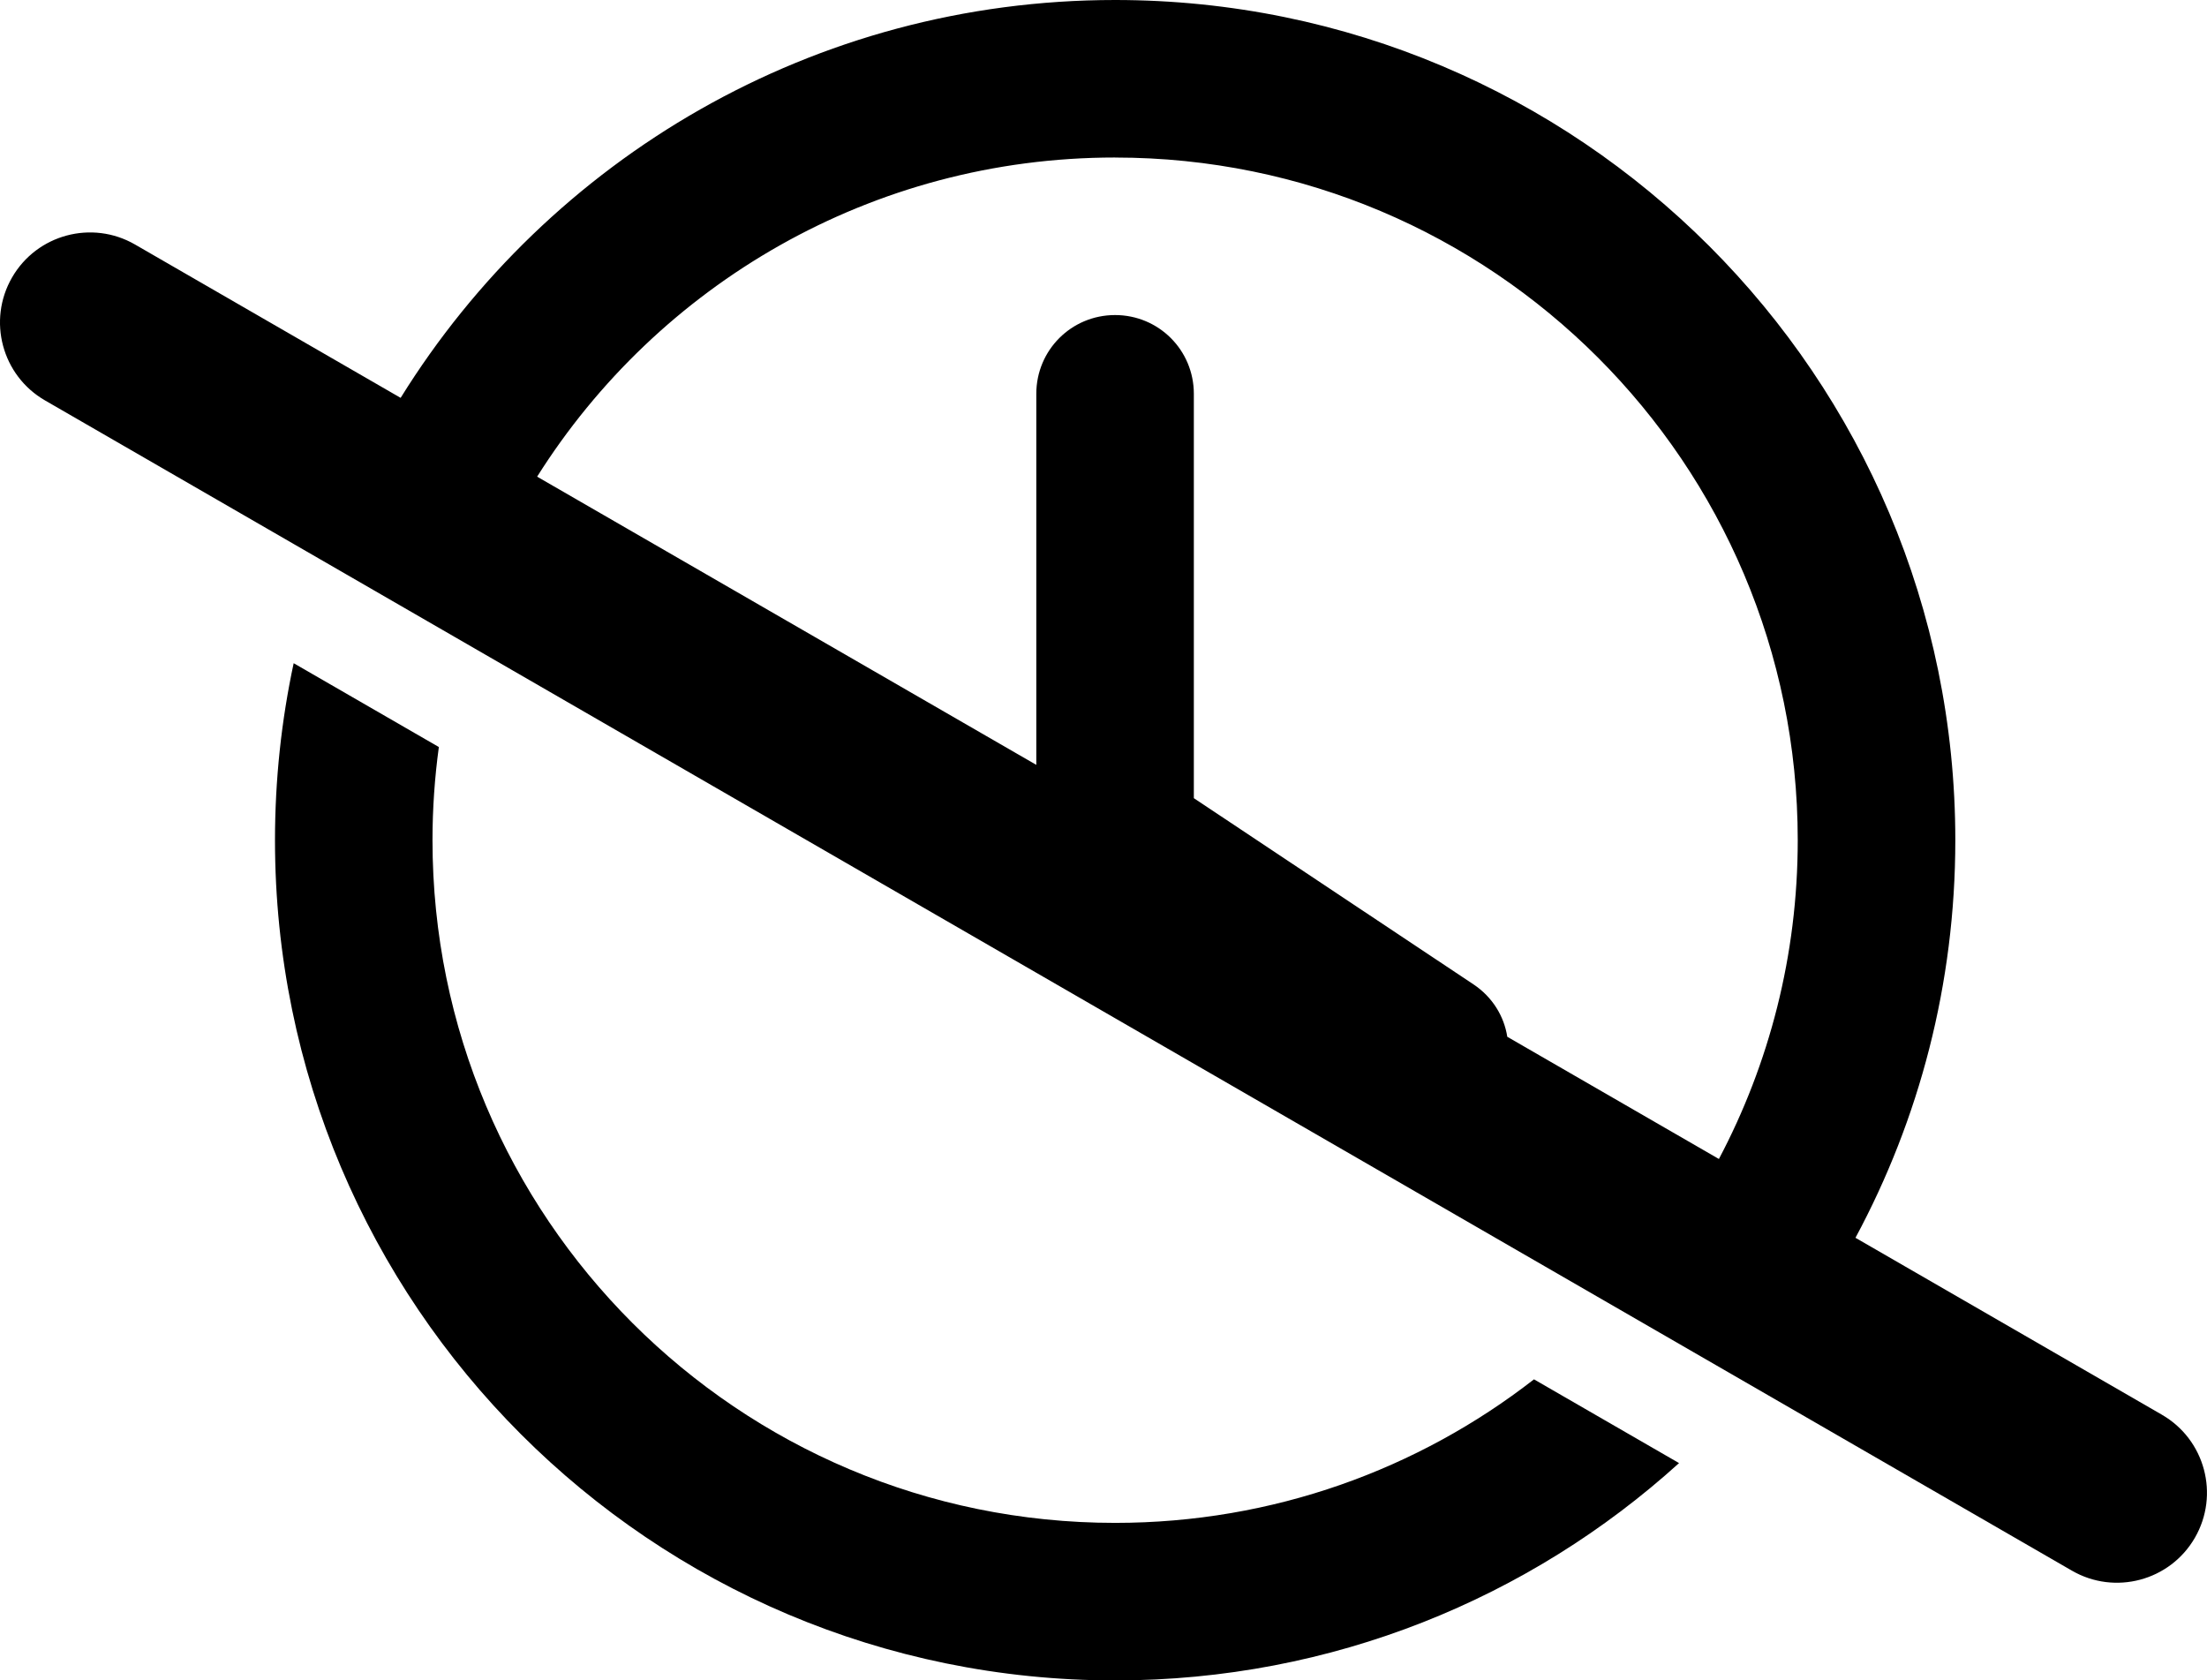 <?xml version="1.0" encoding="UTF-8"?>
<svg id="Layer_1" xmlns="http://www.w3.org/2000/svg" viewBox="0 0 673.28 512.62">
  <path d="M659.55,431.59l-93.51-53.99c19.43-36.11,30.46-77.41,30.46-121.3C596.5,114.74,481.76,0,340.18,0c-92.05,0-172.76,48.52-217.96,121.37l-81.03-46.78c-13.13-7.58-29.93-3.08-37.51,10.05-7.58,13.13-3.08,29.93,10.05,37.51l618.35,357c13.13,7.58,29.93,3.08,37.51-10.05,7.58-13.13,3.08-29.93-10.05-37.51ZM340.18,48.06c115.04,0,208.25,93.21,208.25,208.25,0,35.13-8.7,68.22-24.05,97.25l-64.56-37.28c-.97-6.26-4.52-12.09-10.21-15.92l-85.41-56.87v-123.35c0-13.32-10.71-24.03-24.03-24.03s-24.03,10.71-24.03,24.03v113.19l-152.28-87.92c36.86-58.5,102.04-97.36,176.31-97.36Z"/>
  <path d="M467.97,420.78c-35.27,27.44-79.61,43.79-127.78,43.79-115.04,0-208.25-93.21-208.25-208.25,0-9.64.67-19.13,1.94-28.43l-44.29-25.57c-3.73,17.41-5.7,35.47-5.7,54,0,141.57,114.74,256.31,256.31,256.31,66.21,0,126.54-25.1,172.02-66.3l-44.24-25.54Z"/>
</svg>